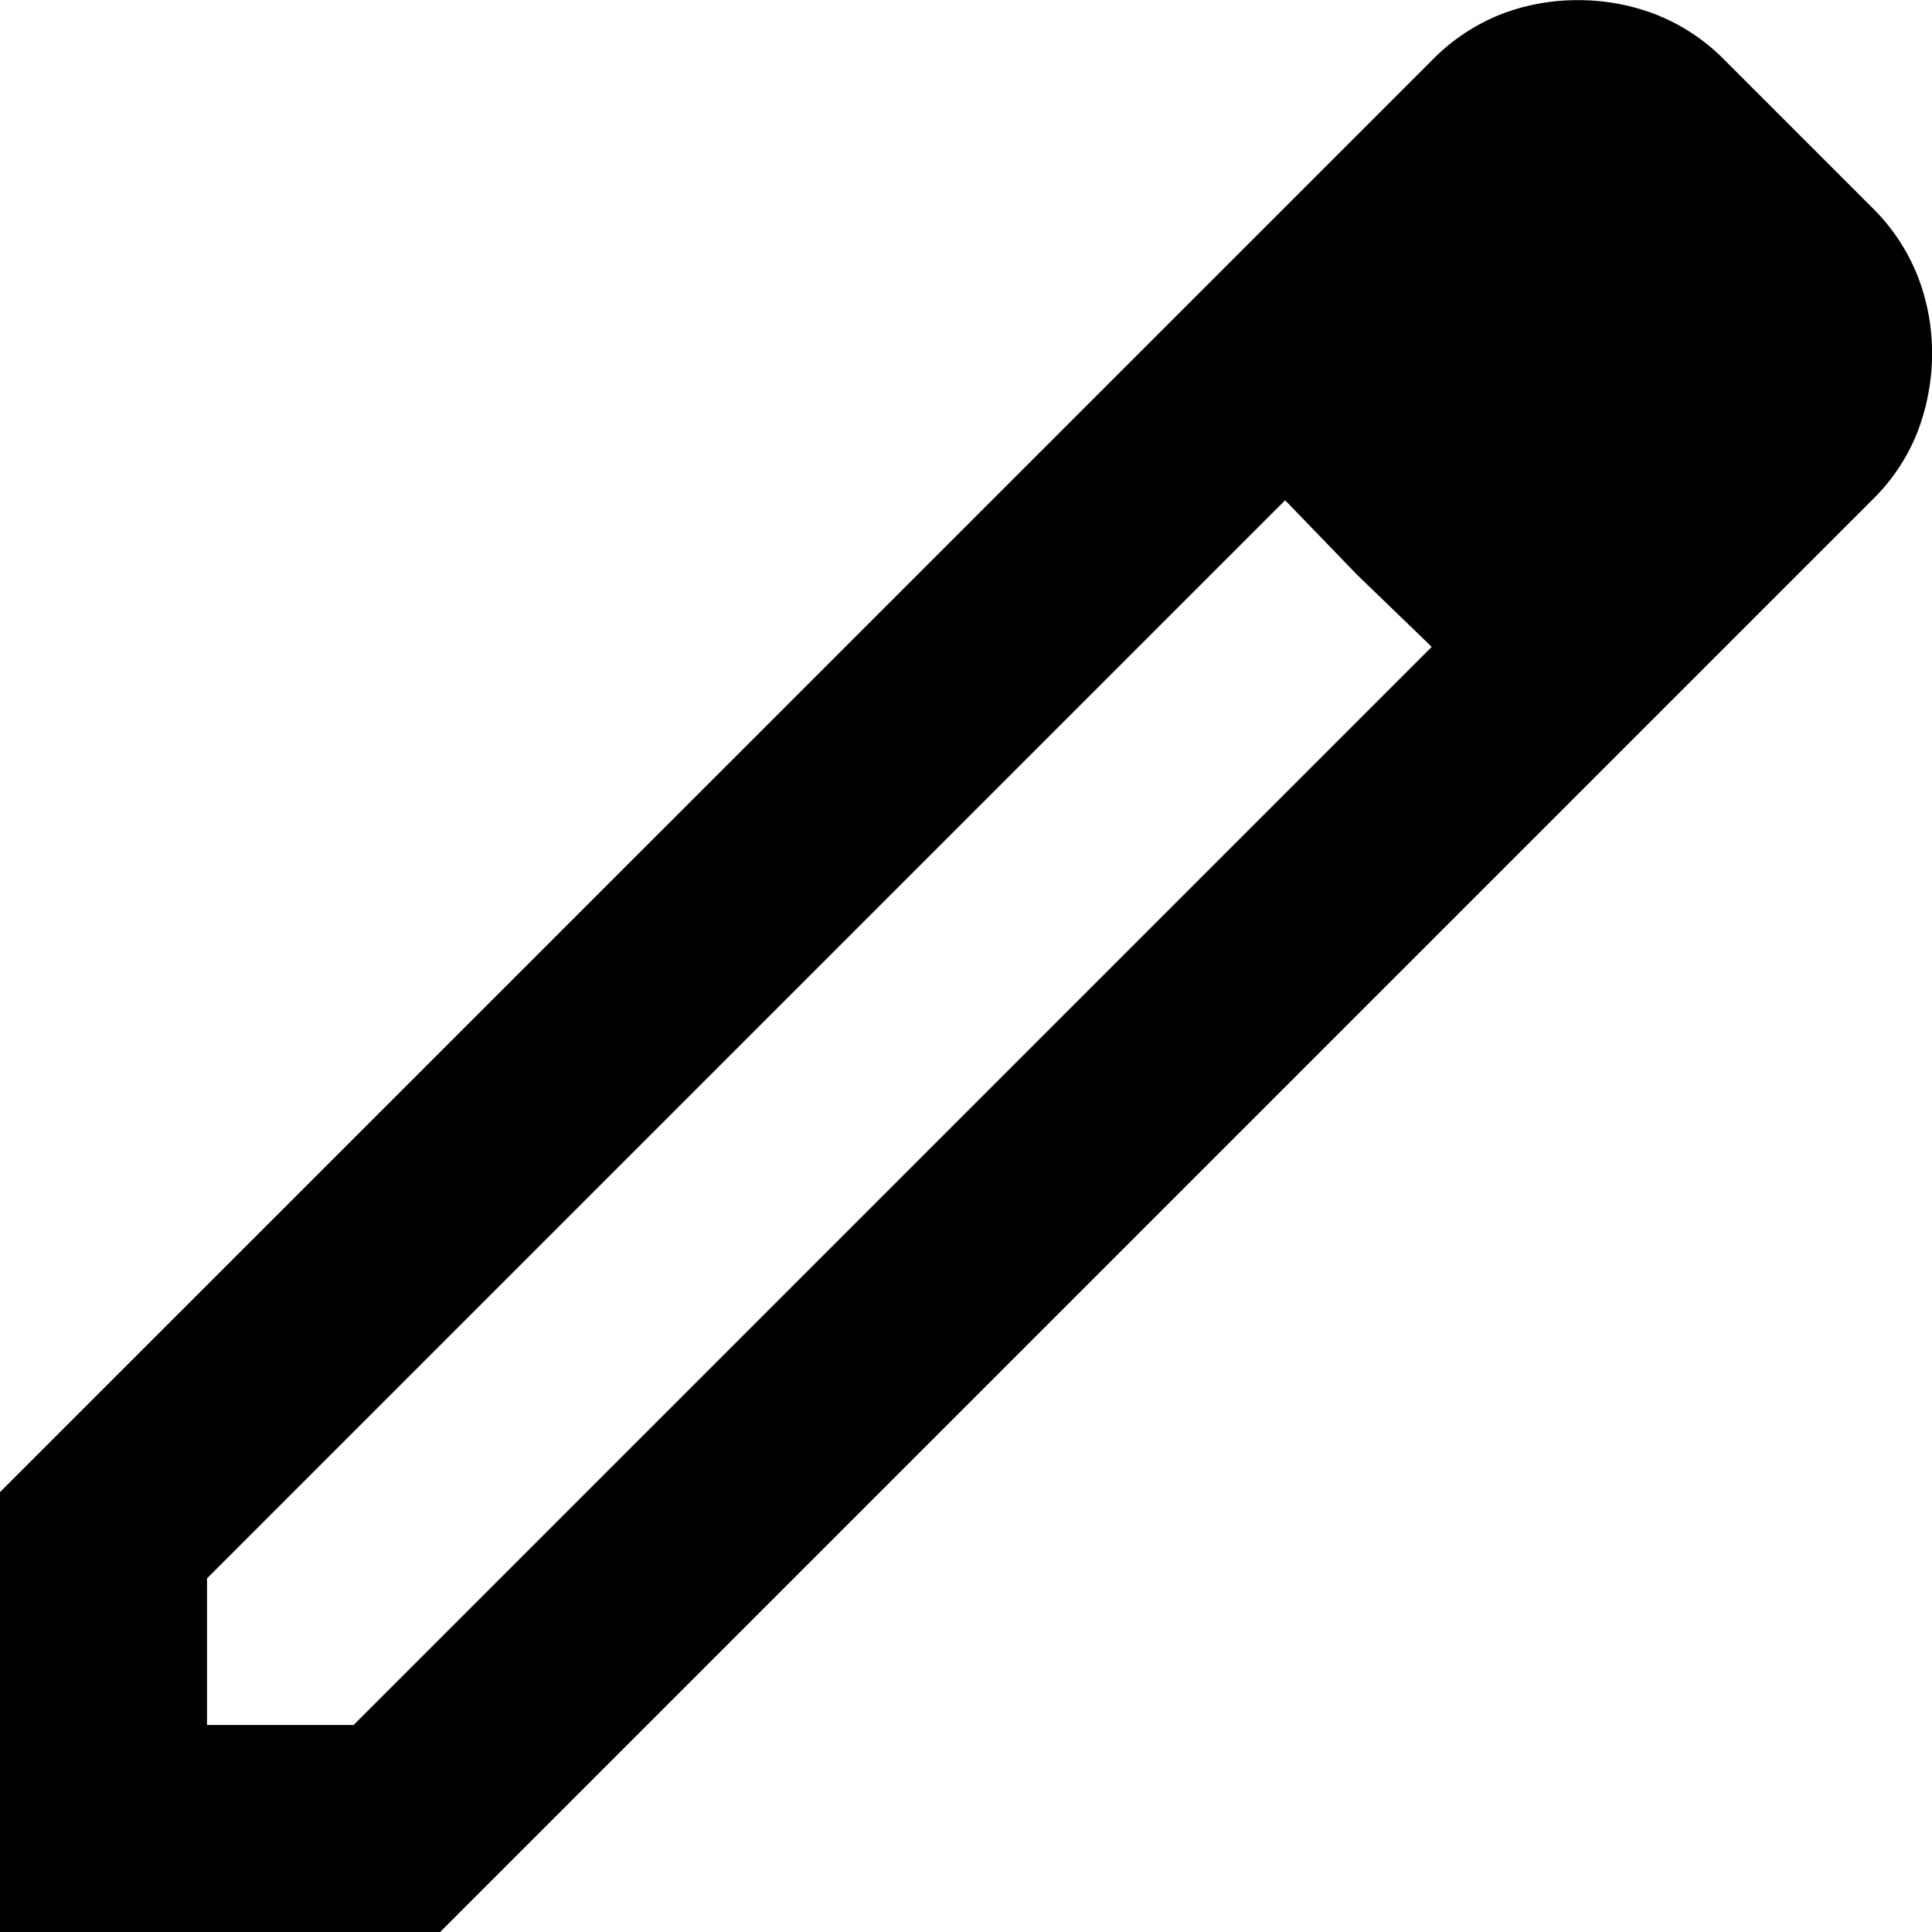 <svg xmlns="http://www.w3.org/2000/svg" width="25.526" height="25.526" viewBox="0 0 25.526 25.526">
  <path id="edit_16dp_E8EAED_FILL0_wght400_GRAD0_opsz20" d="M146.735-793.209h1.937l14.244-14.244-1.937-1.937-14.244,14.244ZM144-790.474v-5.812L162.916-815.2a2.632,2.632,0,0,1,.906-.608,2.8,2.8,0,0,1,1.026-.19,2.849,2.849,0,0,1,1.032.19,2.616,2.616,0,0,1,.912.608l1.937,1.937a2.616,2.616,0,0,1,.608.912,2.787,2.787,0,0,1,.19,1.008,2.9,2.9,0,0,1-.191,1.046,2.566,2.566,0,0,1-.607.909l-18.916,18.916Zm22.791-20.854-1.937-1.937Zm-4.86,2.923-.952-.986,1.937,1.937Z" transform="translate(-144 816)"/>
</svg>
